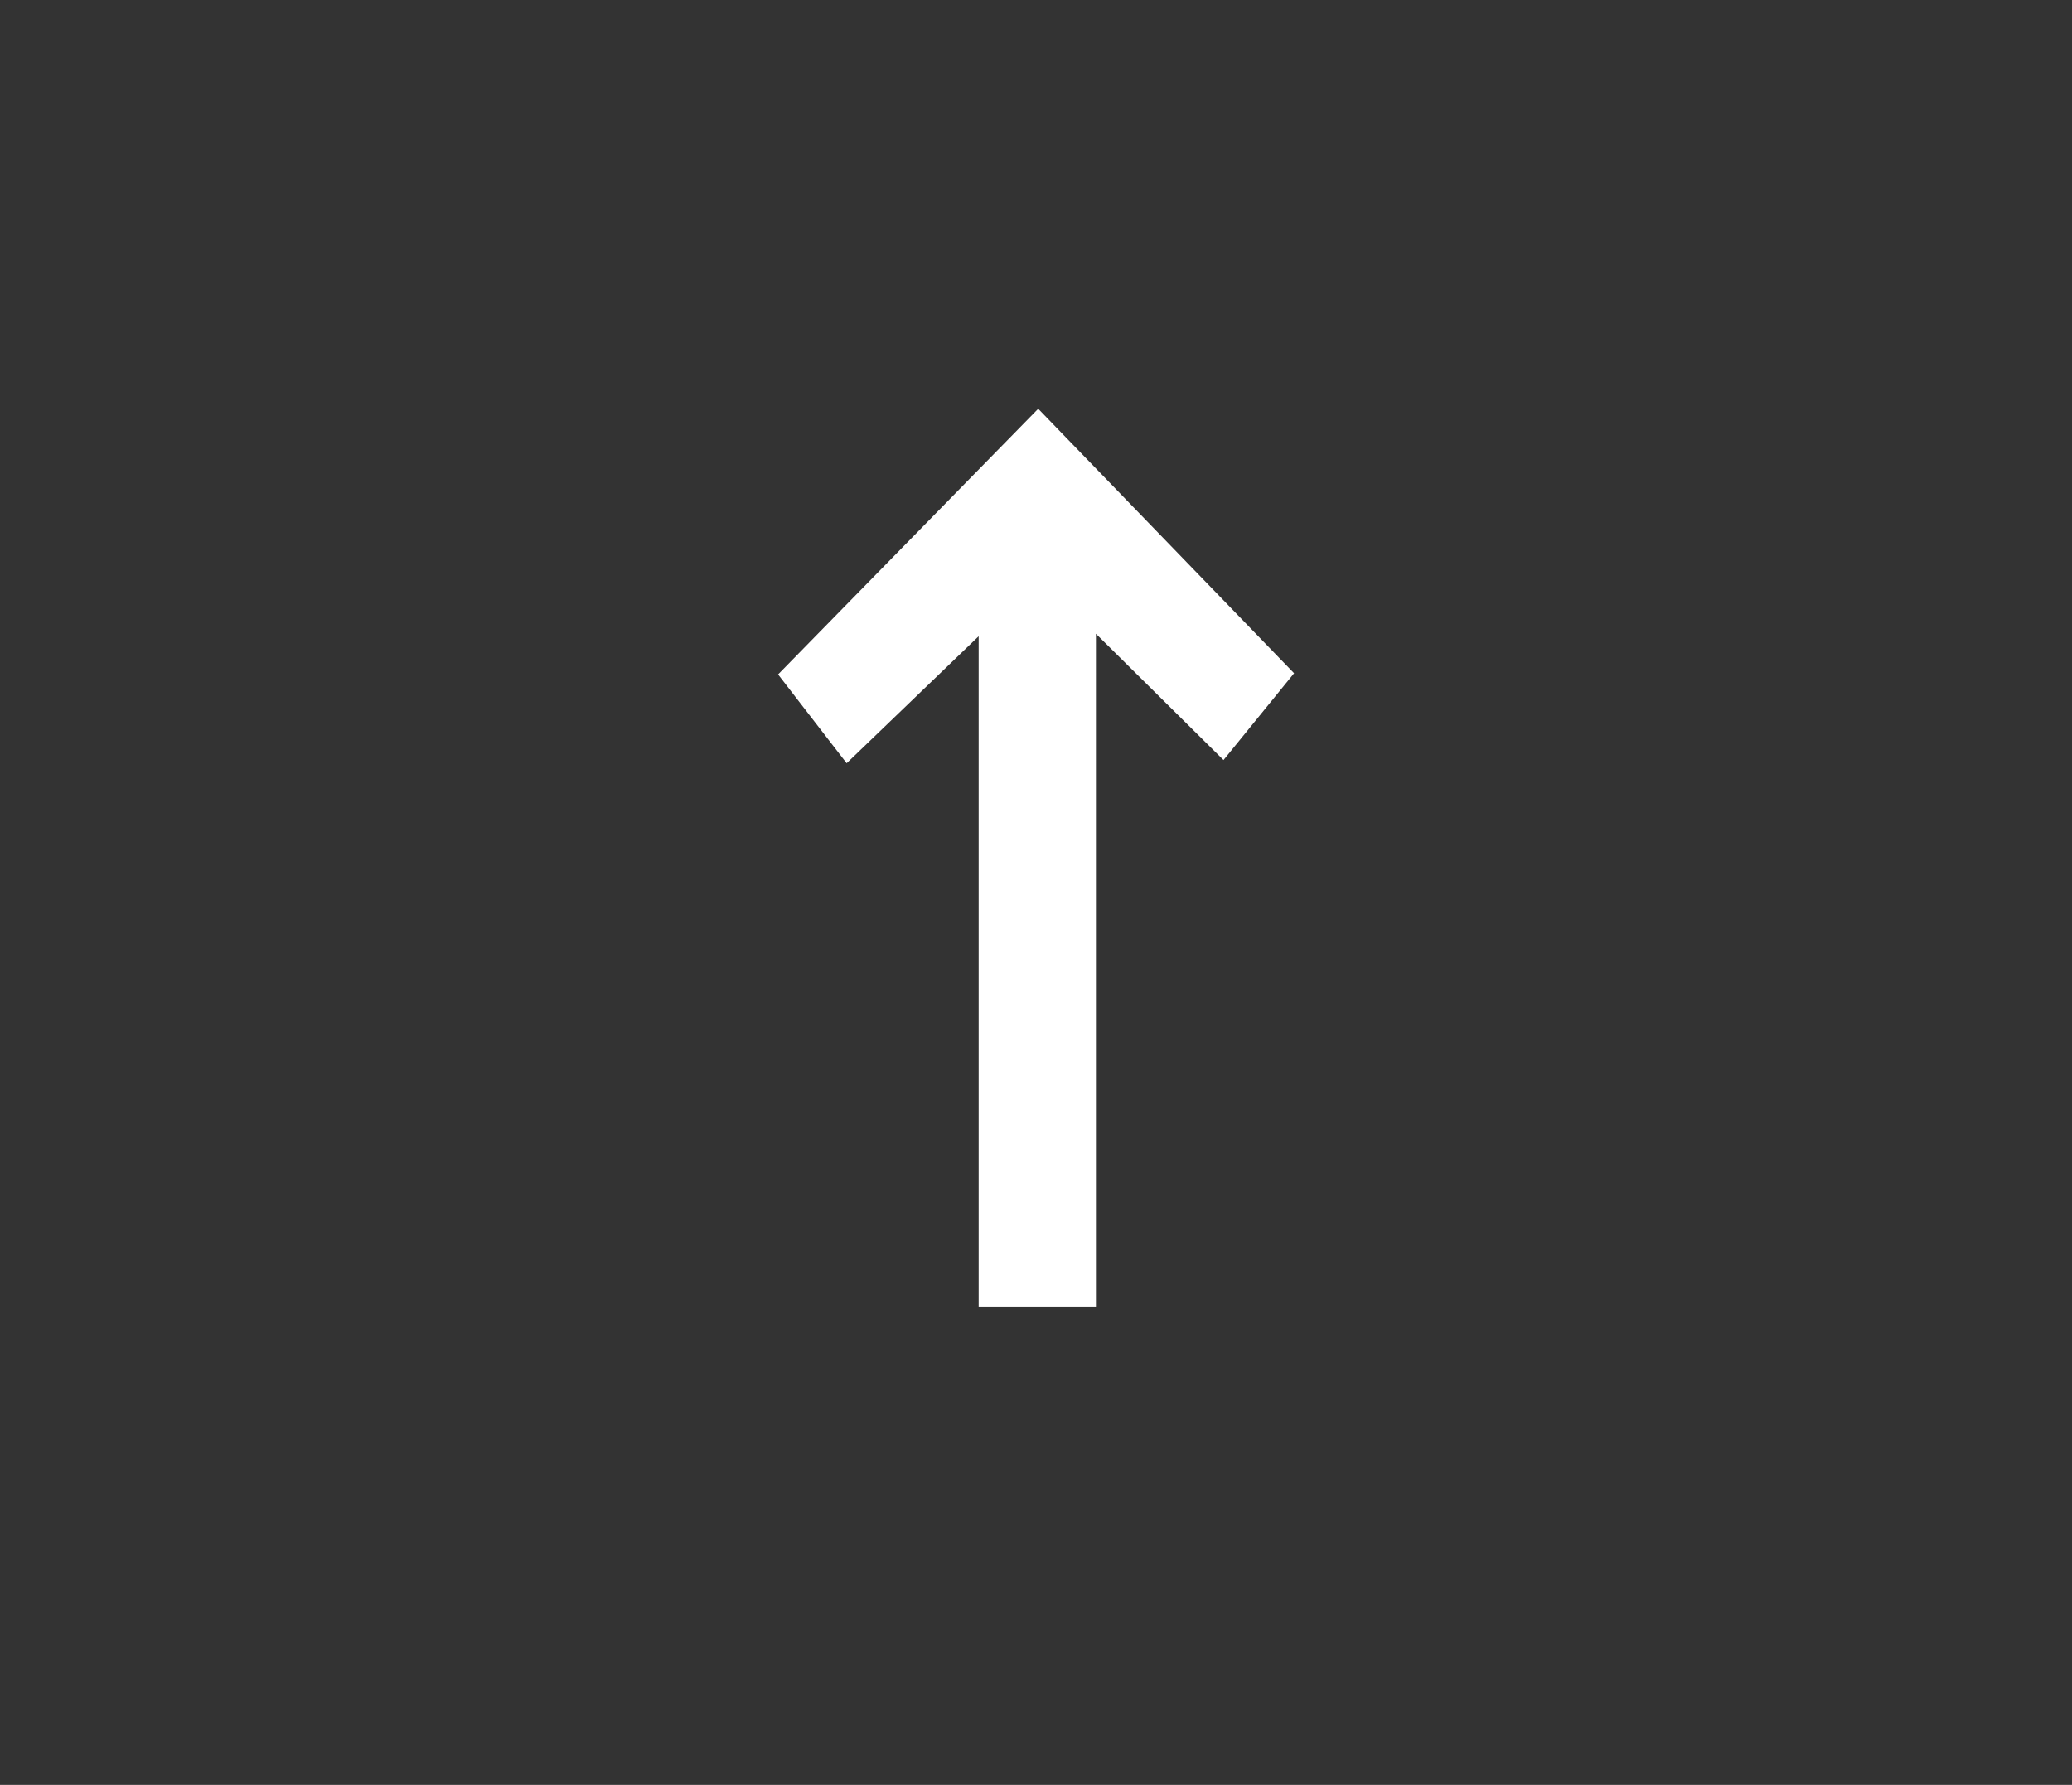 <svg id="E147" xmlns="http://www.w3.org/2000/svg" viewBox="0 0 65 56"><rect x="0" y="0" width="65" height="56" fill="#333333" stroke="none"/><defs><style>.cls-1{fill:#fff;}</style></defs><path class="cls-1" d="M30.701,41V19.962l-4.141,3.984-2.151-2.786,8.16-8.335,8.027,8.298-2.214,2.723-4.002-3.962V41Z"/></svg>